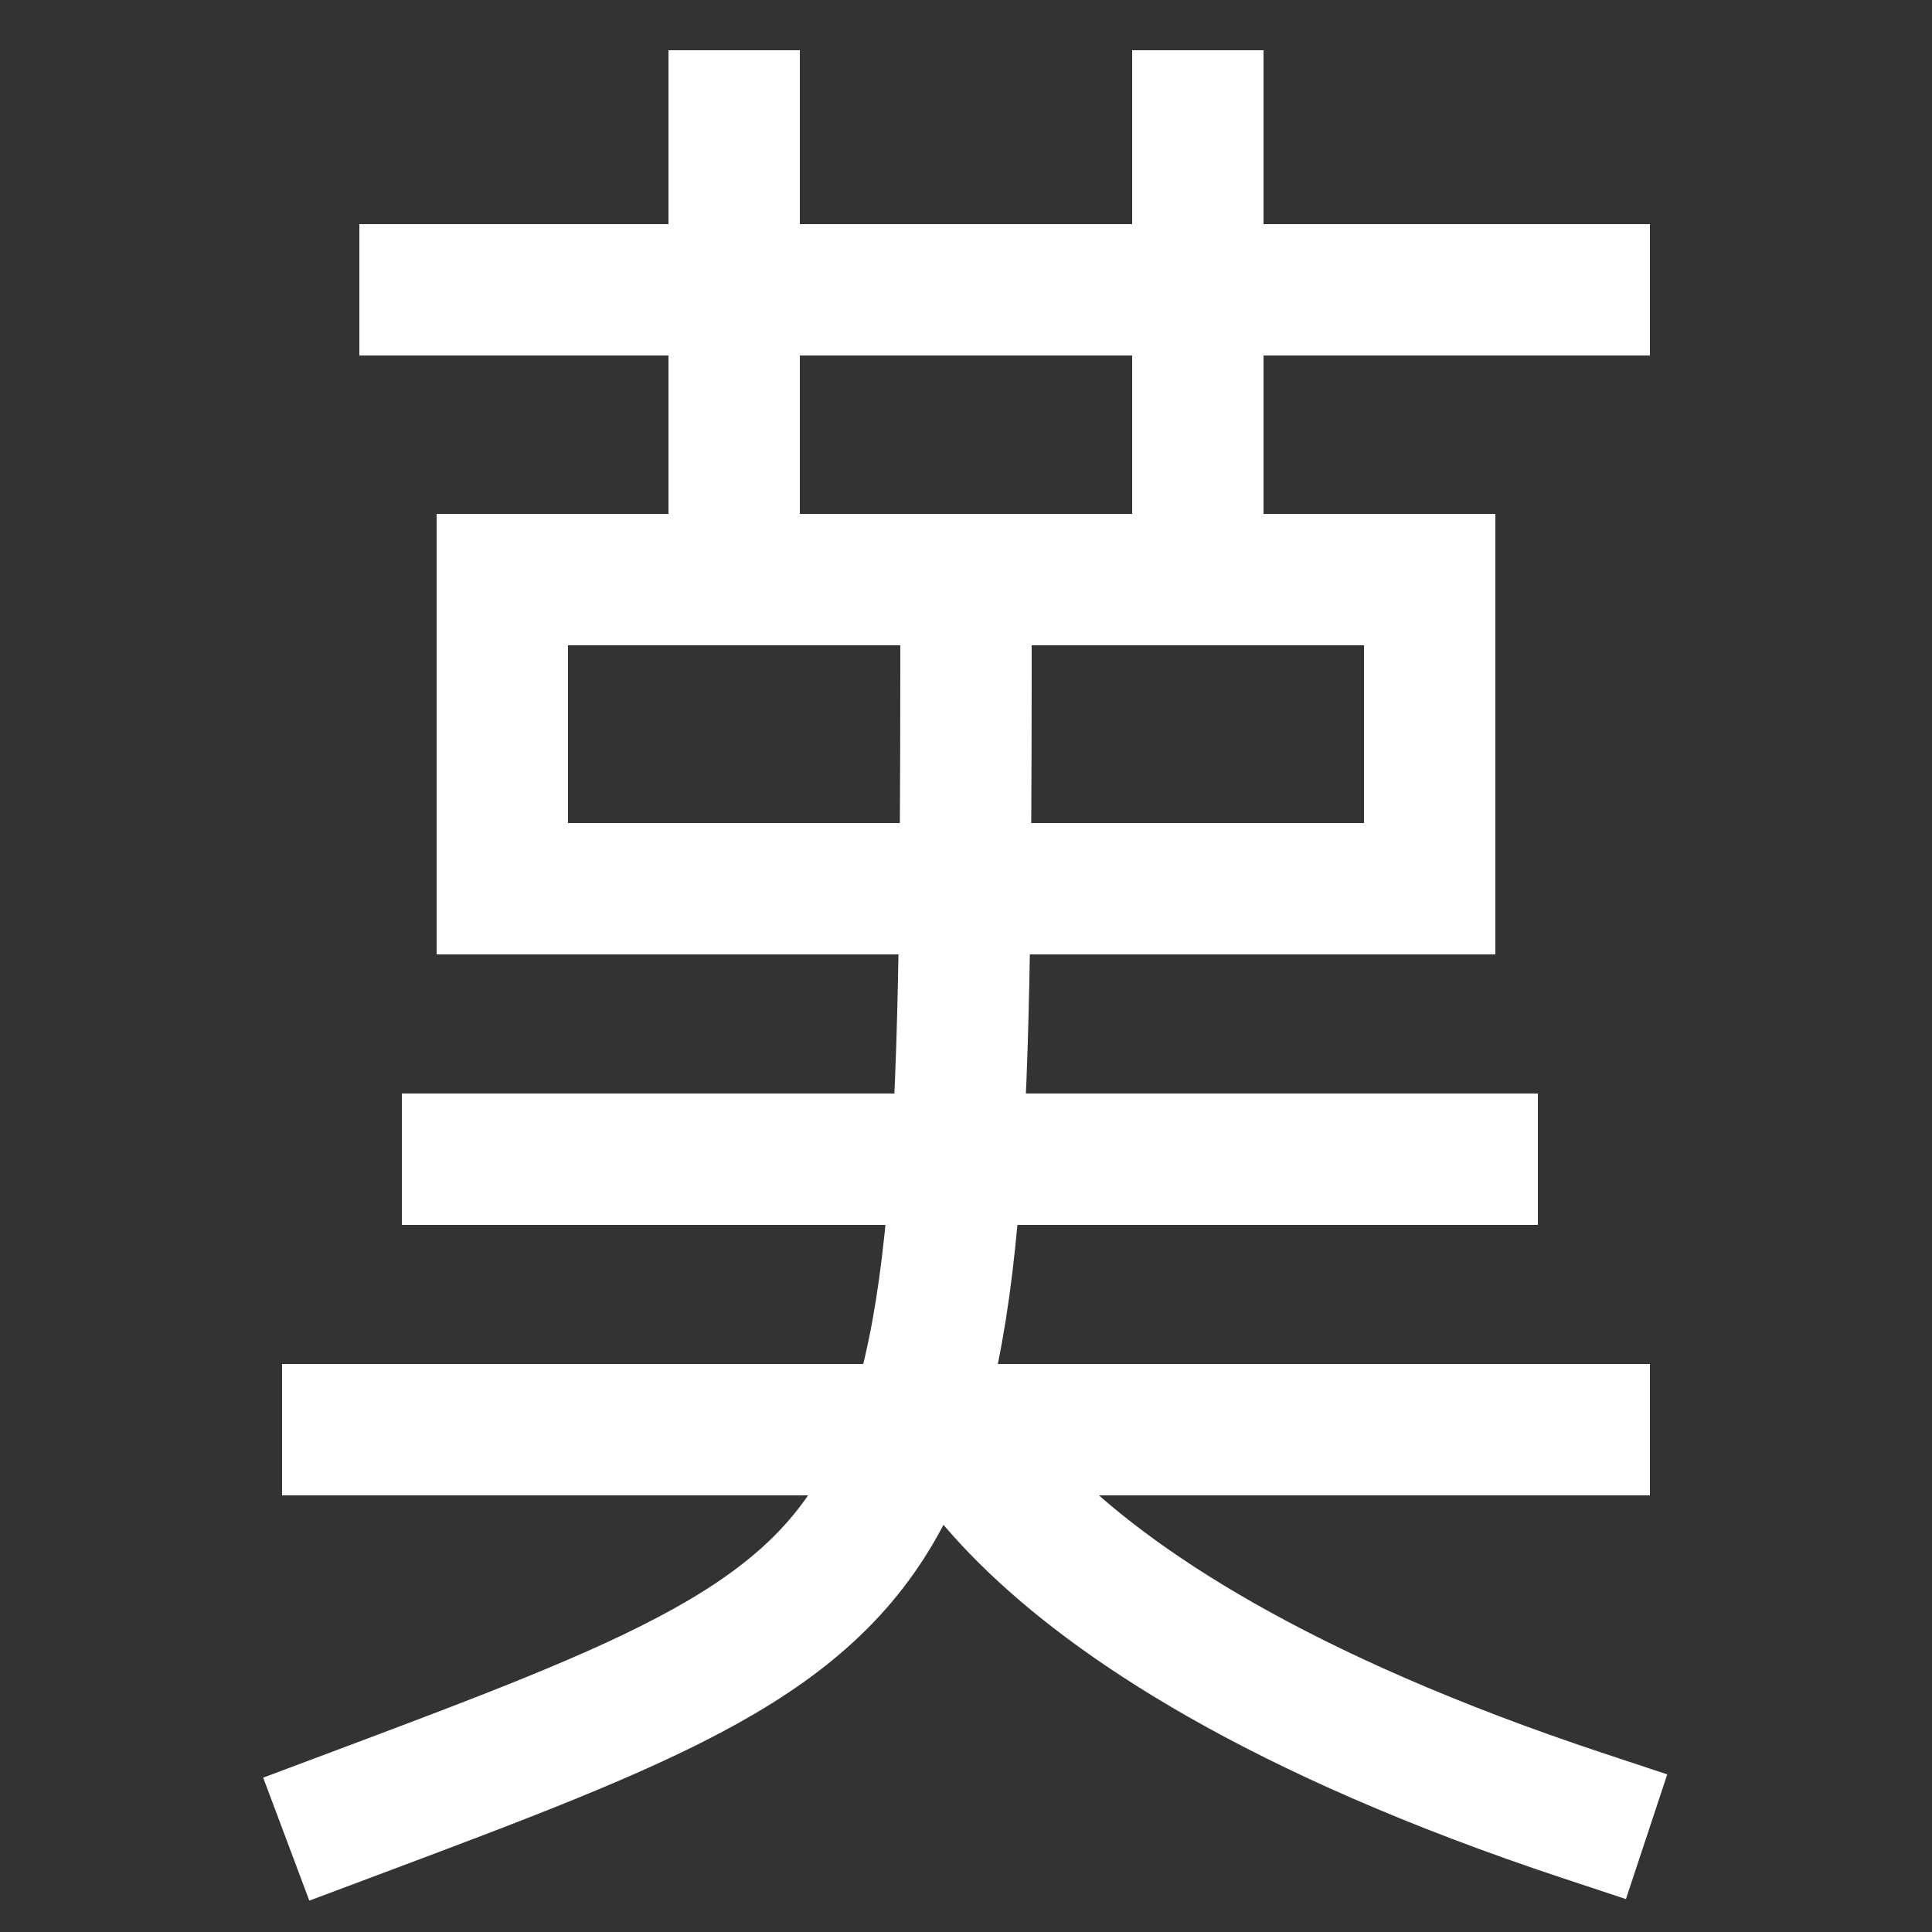 <svg xmlns="http://www.w3.org/2000/svg" xmlns:xlink="http://www.w3.org/1999/xlink" viewBox="0 0 1000 1000"><rect x="0" y="0" width="1000" height="1000" fill="#333333" stroke="none"/><defs><style>.a,.b{fill:none;}.b{stroke:#fff;stroke-linecap:square;stroke-miterlimit:2;stroke-width:68px;}.c{clip-path:url(#a);}.d{clip-path:url(#b);}.e{clip-path:url(#c);}</style><clipPath id="a"><polygon class="a" points="980 1108 420 1108 420 888.5 511.76 620 980 620 980 1108"/></clipPath><clipPath id="b"><rect class="a" y="300" width="1000" height="881"/></clipPath><clipPath id="c"><rect class="a" x="260" y="-129" width="480" height="429"/></clipPath></defs><title>chinese</title><line class="b" x1="220" y1="150" x2="820" y2="150"/><rect class="b" x="260" y="300" width="480" height="160"/><line class="b" x1="242" y1="600" x2="762" y2="600"/><line class="b" x1="820" y1="740" x2="180" y2="740"/><g class="c"><path class="b" d="M820,940C500,834,481,709,481,709"/></g><g class="d"><path class="b" d="M180,940C500,820,500,820,500,300"/></g><g class="e"><line class="b" x1="380" y1="60" x2="380" y2="300"/><line class="b" x1="620" y1="60" x2="620" y2="300"/></g></svg>